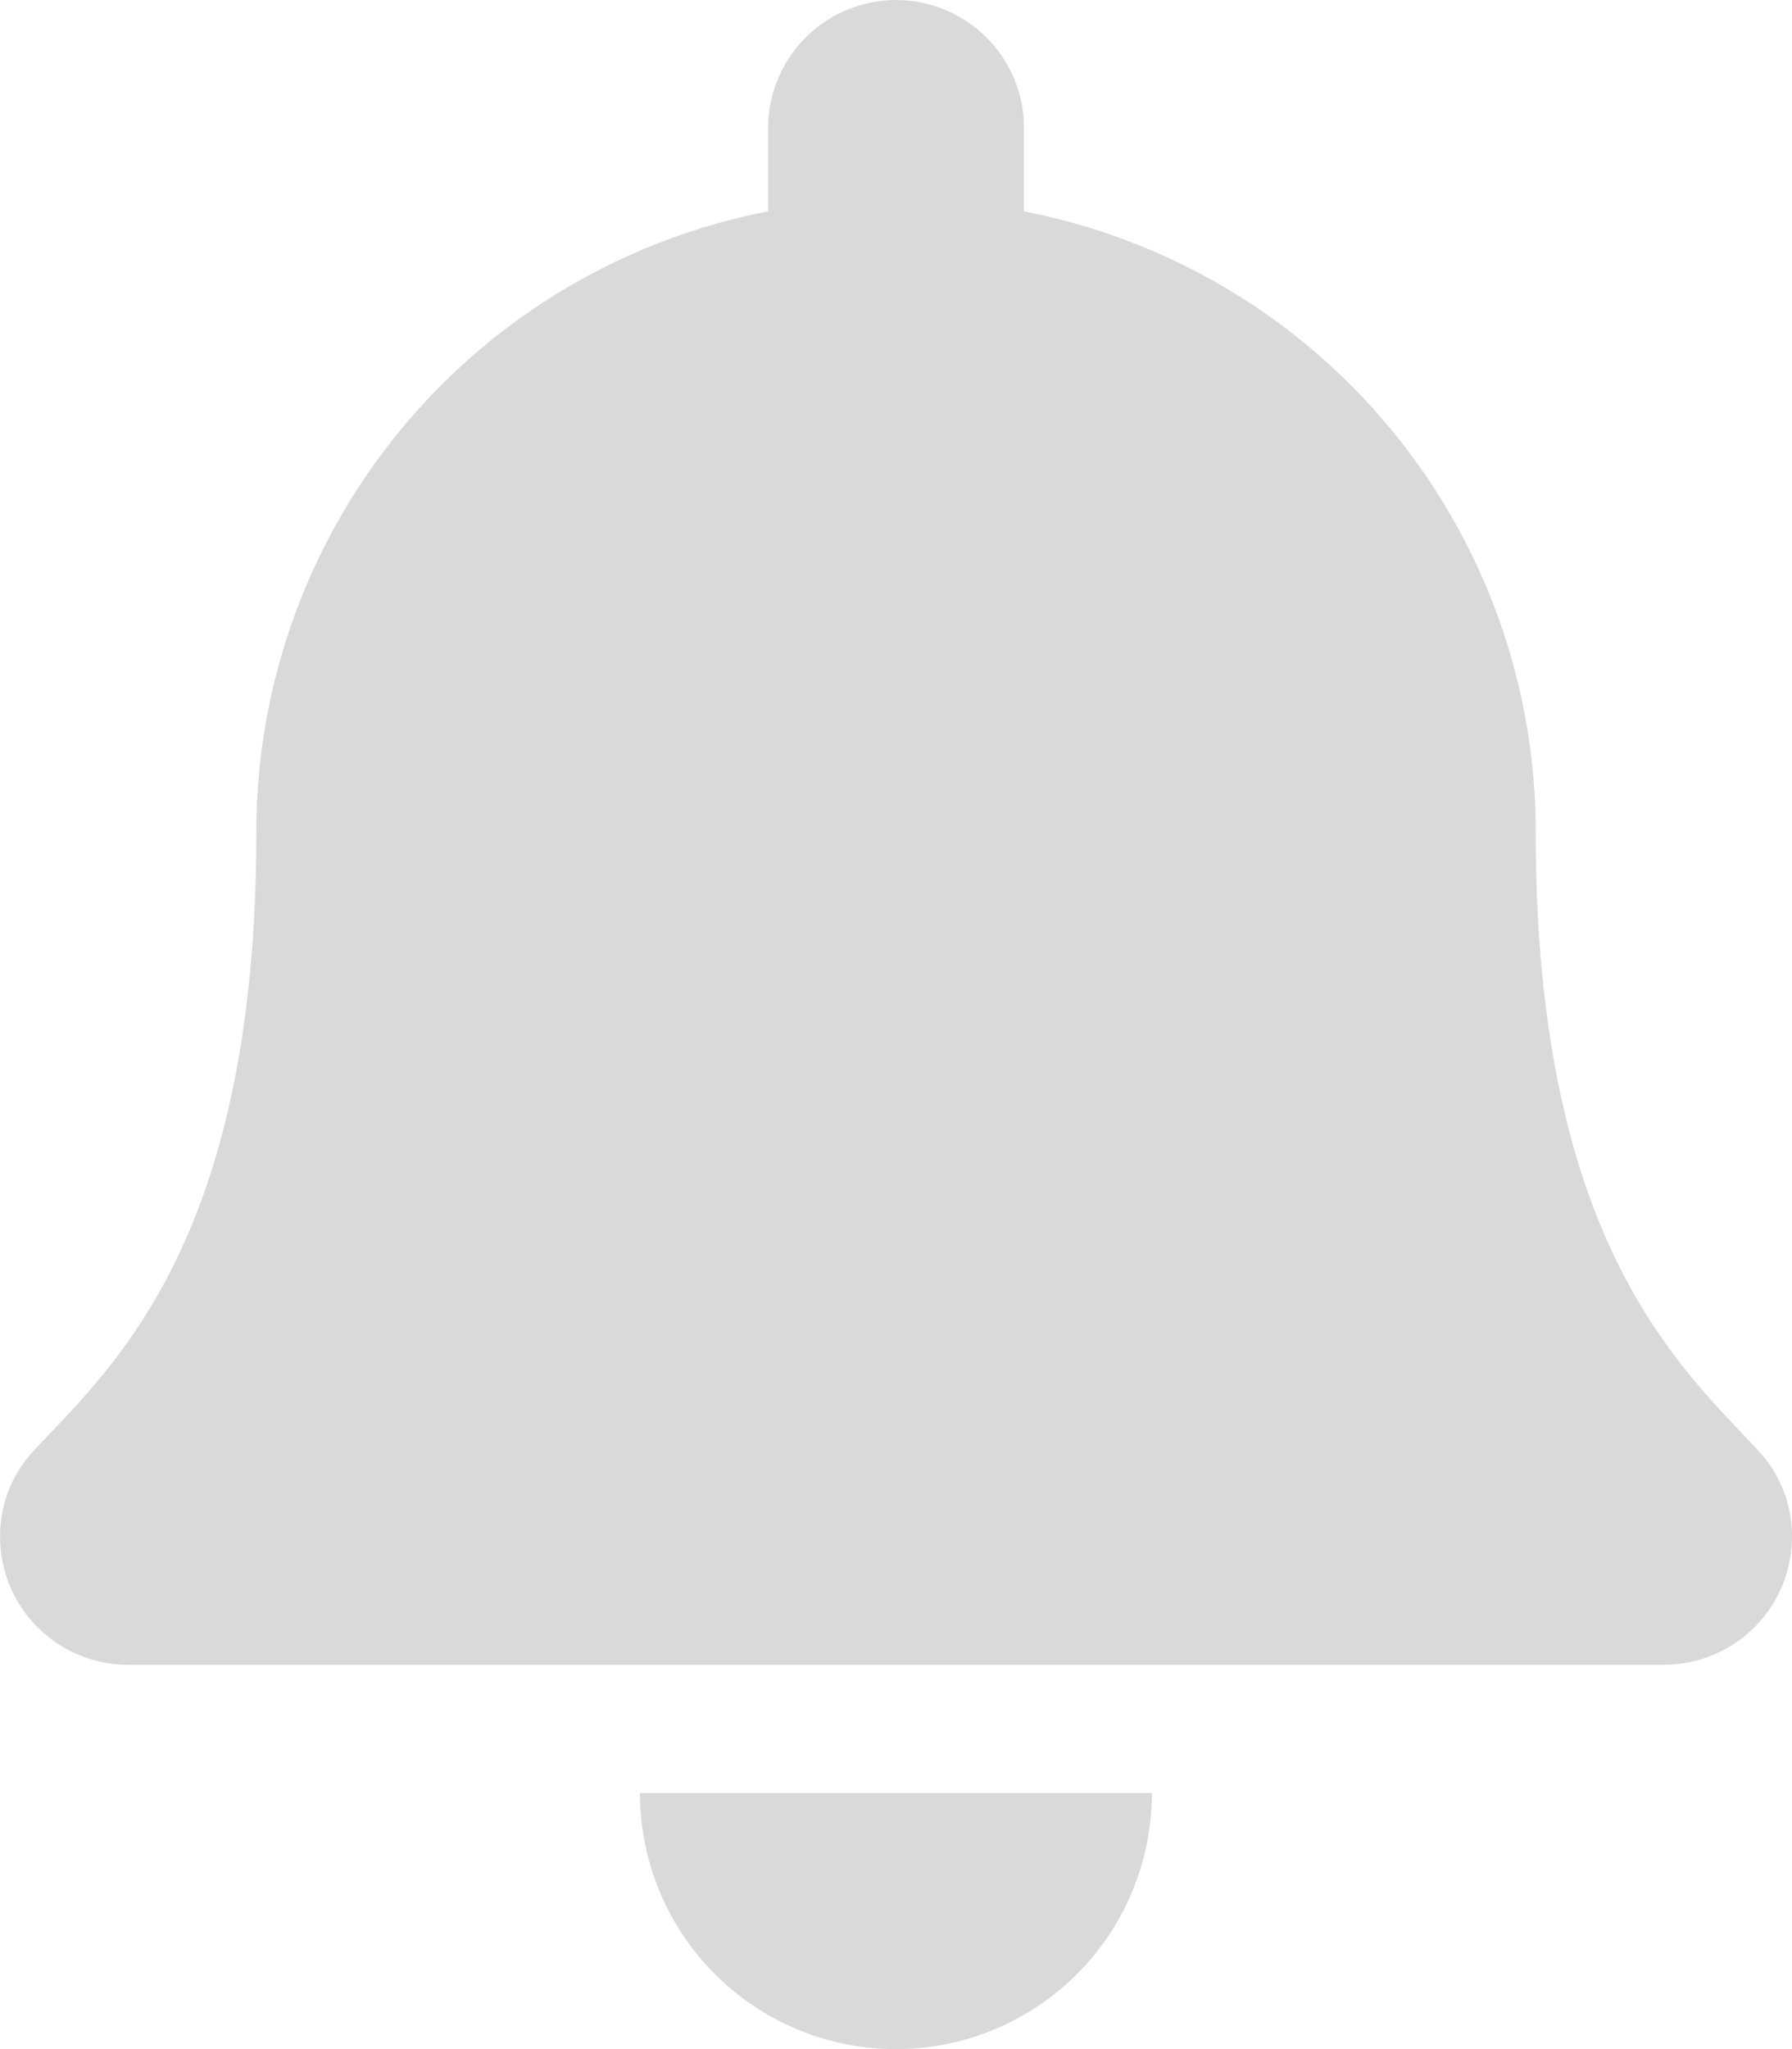 <svg xmlns="http://www.w3.org/2000/svg" width="29.684" height="33.925" viewBox="0 0 29.684 33.925">
  <path id="bell" d="M14.842,33.925A4.24,4.24,0,0,1,10.6,29.684H19.08A4.24,4.24,0,0,1,14.842,33.925ZM.57,24.005C1.85,22.63,4.245,20.56,4.245,13.782A10.464,10.464,0,0,1,12.723,3.5V2.12a2.119,2.119,0,1,1,4.238,0V3.5a10.464,10.464,0,0,1,8.477,10.281c0,6.778,2.4,8.848,3.675,10.223a2.07,2.07,0,0,1,.57,1.438,2.122,2.122,0,0,1-2.127,2.12H2.126A2.122,2.122,0,0,1,0,25.444,2.069,2.069,0,0,1,.57,24.005Z" transform="translate(0.001)" fill="#d9d9d9"/>
</svg>
